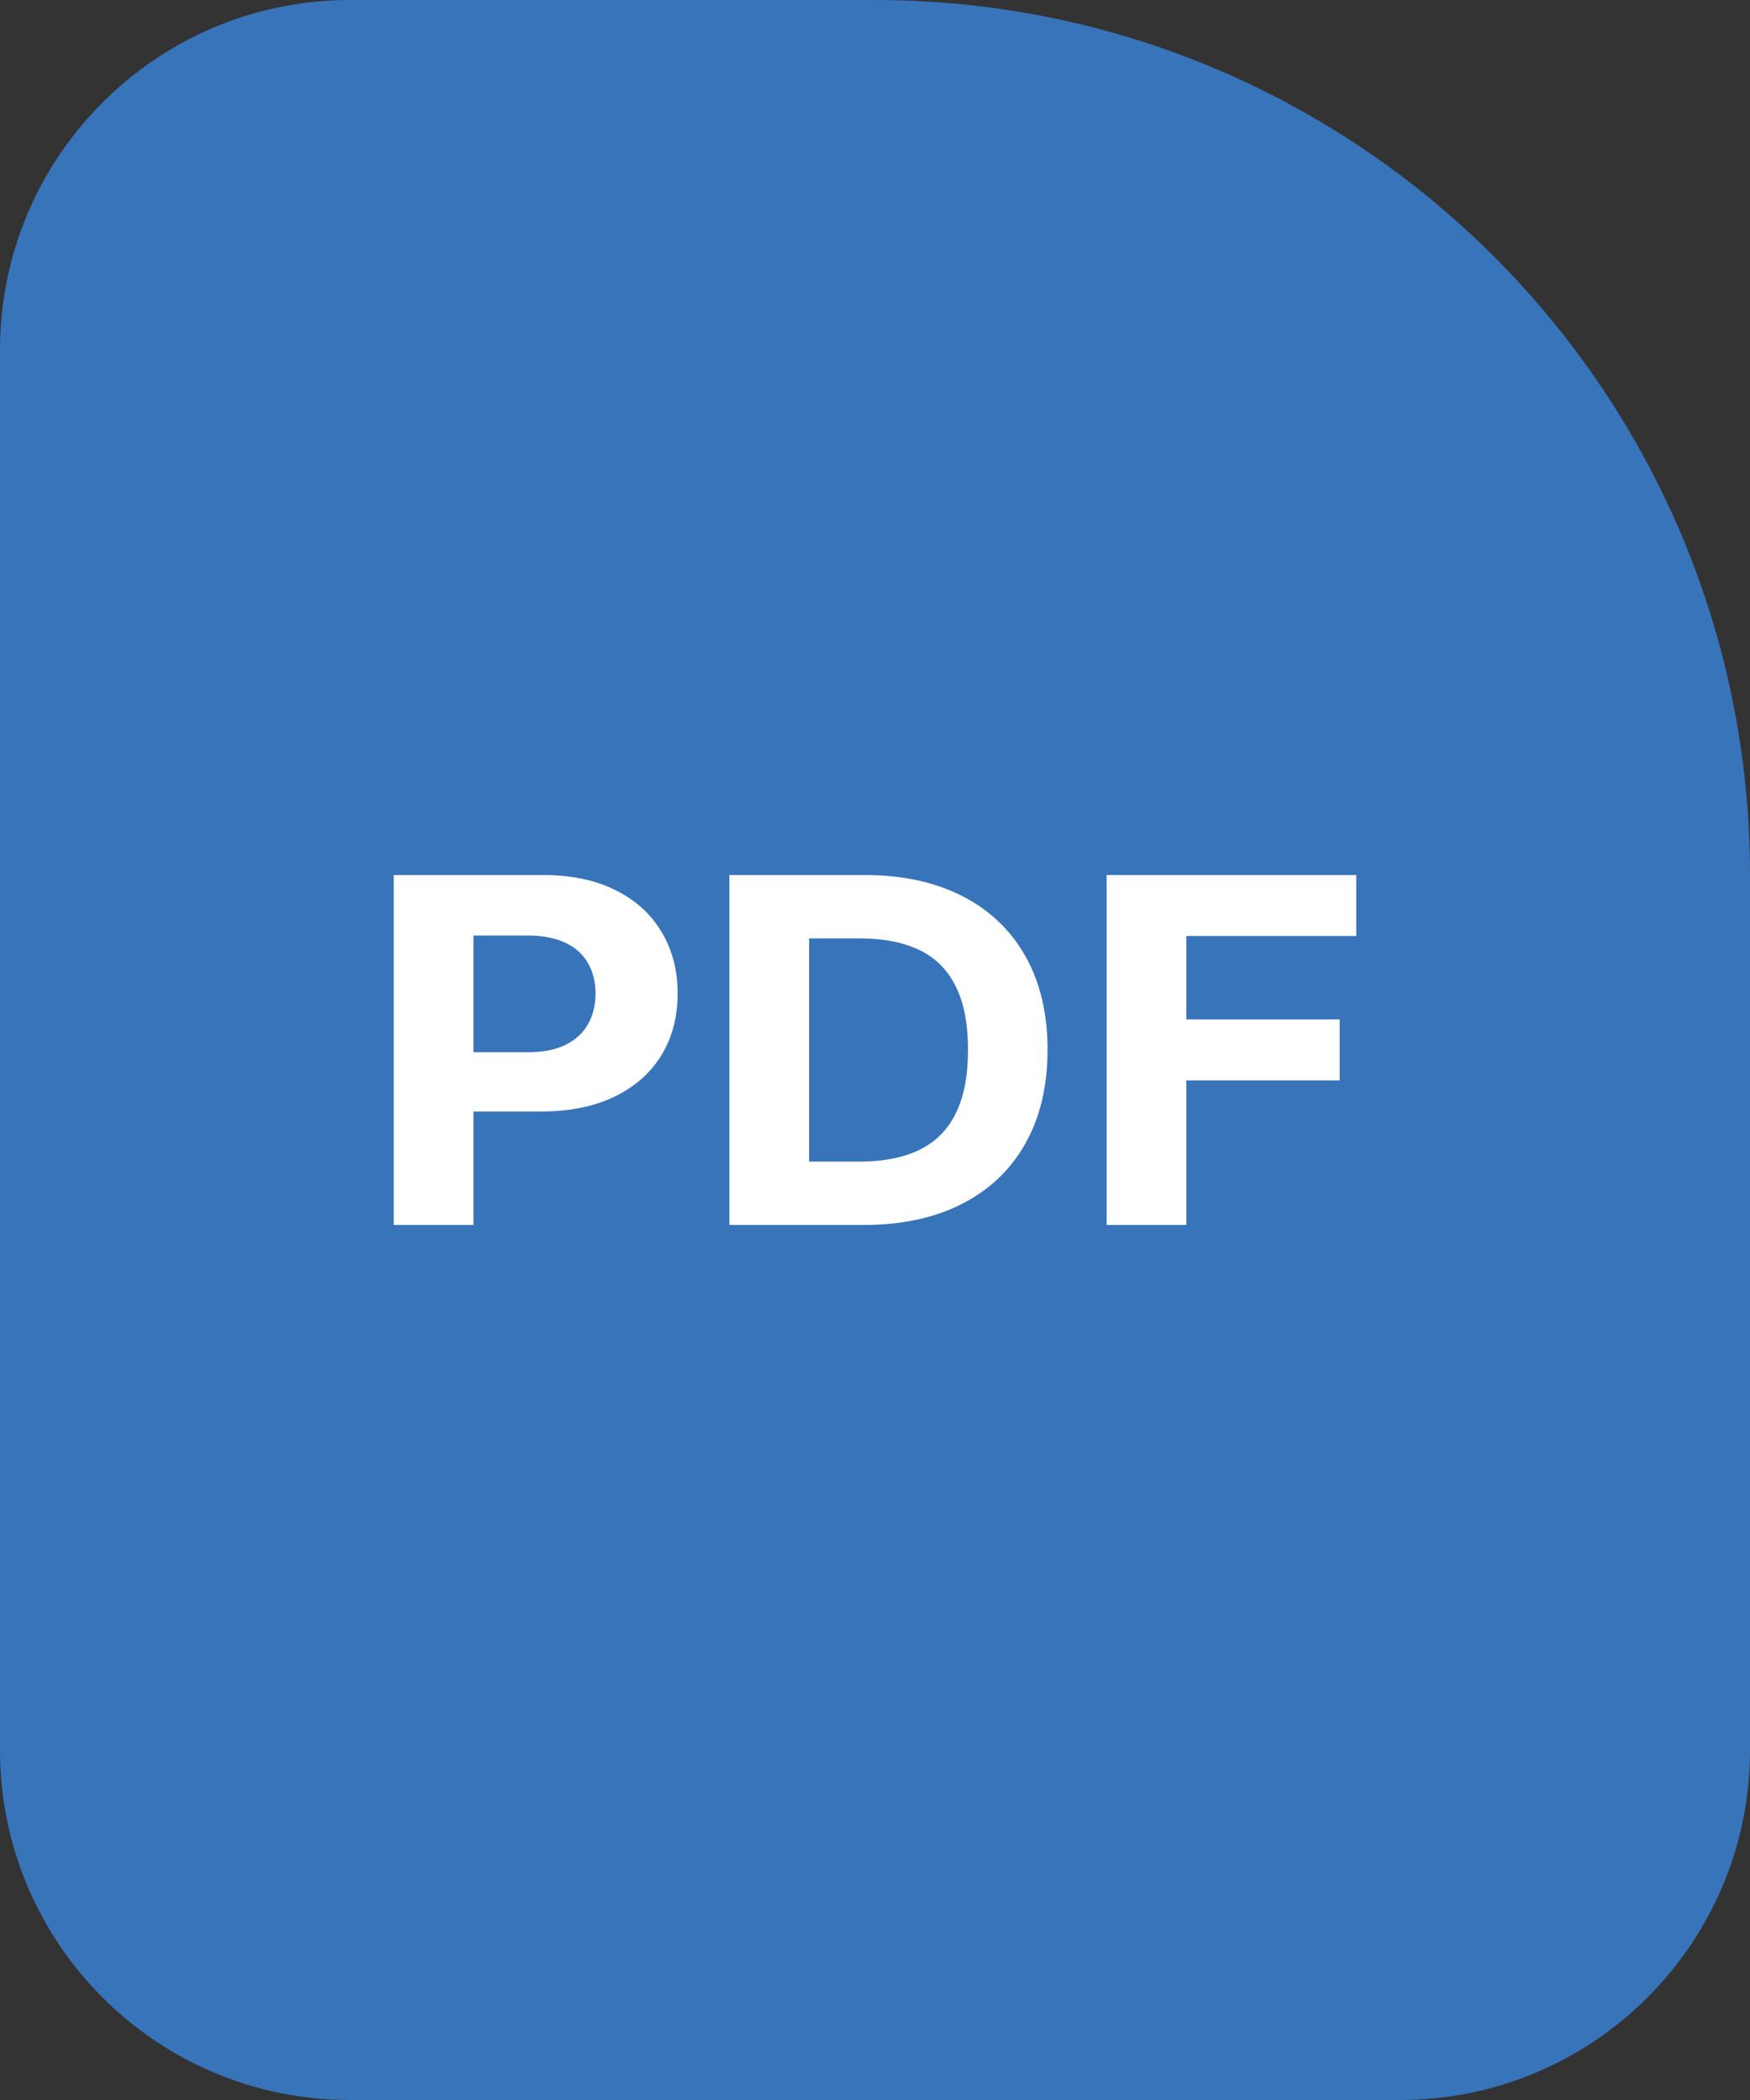 <svg
  width="40"
  height="48"
  viewBox="0 0 40 48"
  fill="none"
  xmlns="http://www.w3.org/2000/svg"
>
<rect x="0" y="0" width="40" height="48" fill="#333333" stroke="none"/>
<path
    d="M0 8C0 3.582 3.582 0 8 0H20C31.046 0 40 8.954 40 20V40C40 44.418 36.418 48 32 48H8C3.582 48 0 44.418 0 40V8Z"
    fill="#3874B9"
  />
<path
    d="M9 28V20H12.4C13.054 20 13.611 20.116 14.071 20.348C14.531 20.577 14.882 20.896 15.123 21.305C15.367 21.711 15.489 22.18 15.489 22.711C15.489 23.242 15.366 23.711 15.119 24.117C14.872 24.523 14.514 24.84 14.046 25.066C13.58 25.293 13.016 25.406 12.354 25.406H10.187V24.051H12.059C12.41 24.051 12.699 23.995 12.926 23.883C13.156 23.768 13.327 23.611 13.44 23.41C13.555 23.207 13.612 22.974 13.612 22.711C13.612 22.445 13.555 22.213 13.44 22.016C13.327 21.815 13.156 21.66 12.926 21.551C12.696 21.439 12.404 21.383 12.051 21.383H10.822V28H9Z"
    fill="white"
  />
<path
    d="M19.727 28H16.672V20H19.753C20.62 20 21.366 20.16 21.991 20.48C22.617 20.798 23.098 21.255 23.435 21.852C23.774 22.448 23.944 23.162 23.944 23.992C23.944 24.826 23.774 25.542 23.435 26.141C23.098 26.74 22.614 27.199 21.983 27.52C21.355 27.84 20.603 28 19.727 28ZM18.494 26.551H19.652C20.19 26.551 20.643 26.462 21.011 26.285C21.381 26.105 21.659 25.828 21.844 25.453C22.032 25.076 22.126 24.588 22.126 23.992C22.126 23.401 22.032 22.918 21.844 22.543C21.659 22.168 21.383 21.892 21.015 21.715C20.648 21.538 20.195 21.449 19.656 21.449H18.494V26.551Z"
    fill="white"
  />
<path
    d="M25.294 28V20H31V21.395H27.116V23.301H30.621V24.695H27.116V28H25.294Z"
    fill="white"
  />
</svg>
